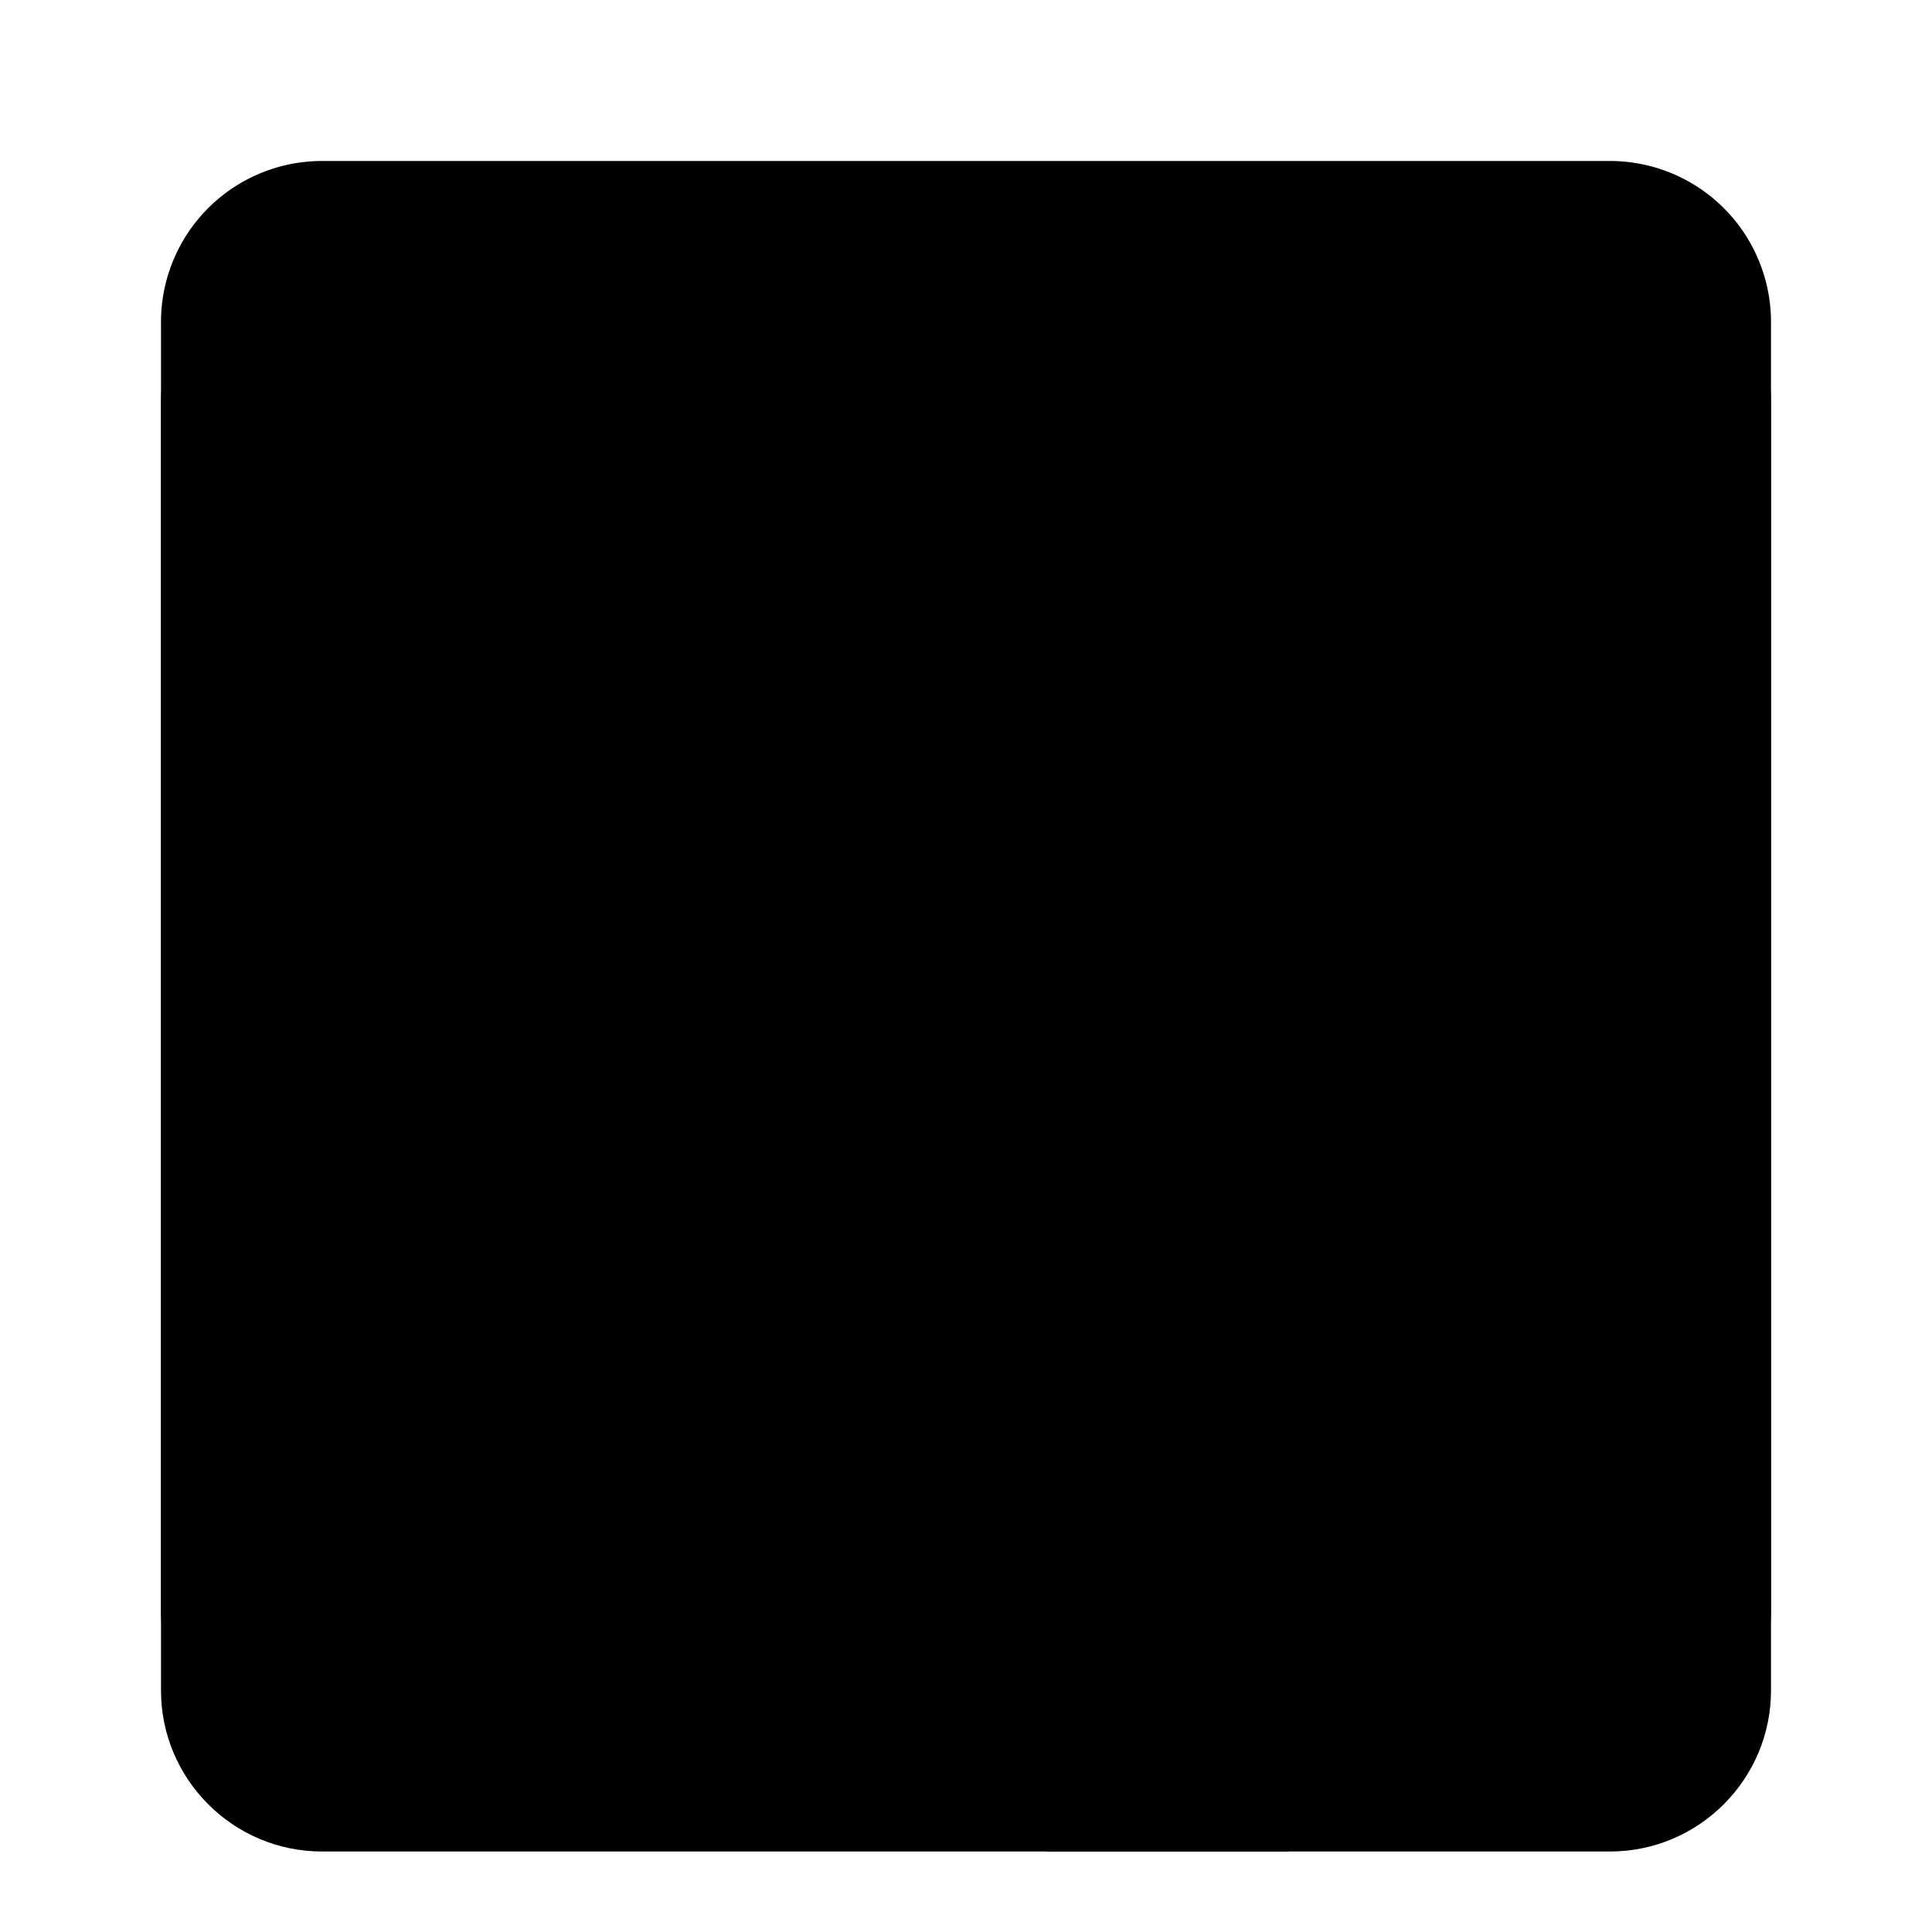 <svg xmlns="http://www.w3.org/2000/svg" viewBox="0 0 24 24"><path d="M4 3c-1.105 0-2 .9-2 2v16c0 1.1.895 2 2 2h16c1.105 0 2-.9 2-2V5c0-1.1-.895-2-2-2H4z"/><path d="M4 2a2 2 0 00-2 2v16a2 2 0 002 2h16a2 2 0 002-2V4a2 2 0 00-2-2H4z"/><path d="M17 6c-2.209 0-4 1.8-4 4v3h-2v3h2v7h3v-7h2.454L19 13h-3v-3c0-.6.448-1 1-1h2V6z"/><path d="M17 5a4 4 0 00-4 4v3h-2v3h2v7h3v-7h2.454L19 12h-3V9a1 1 0 011-1h2V5zm-4 17h3v1h-3z"/></svg>